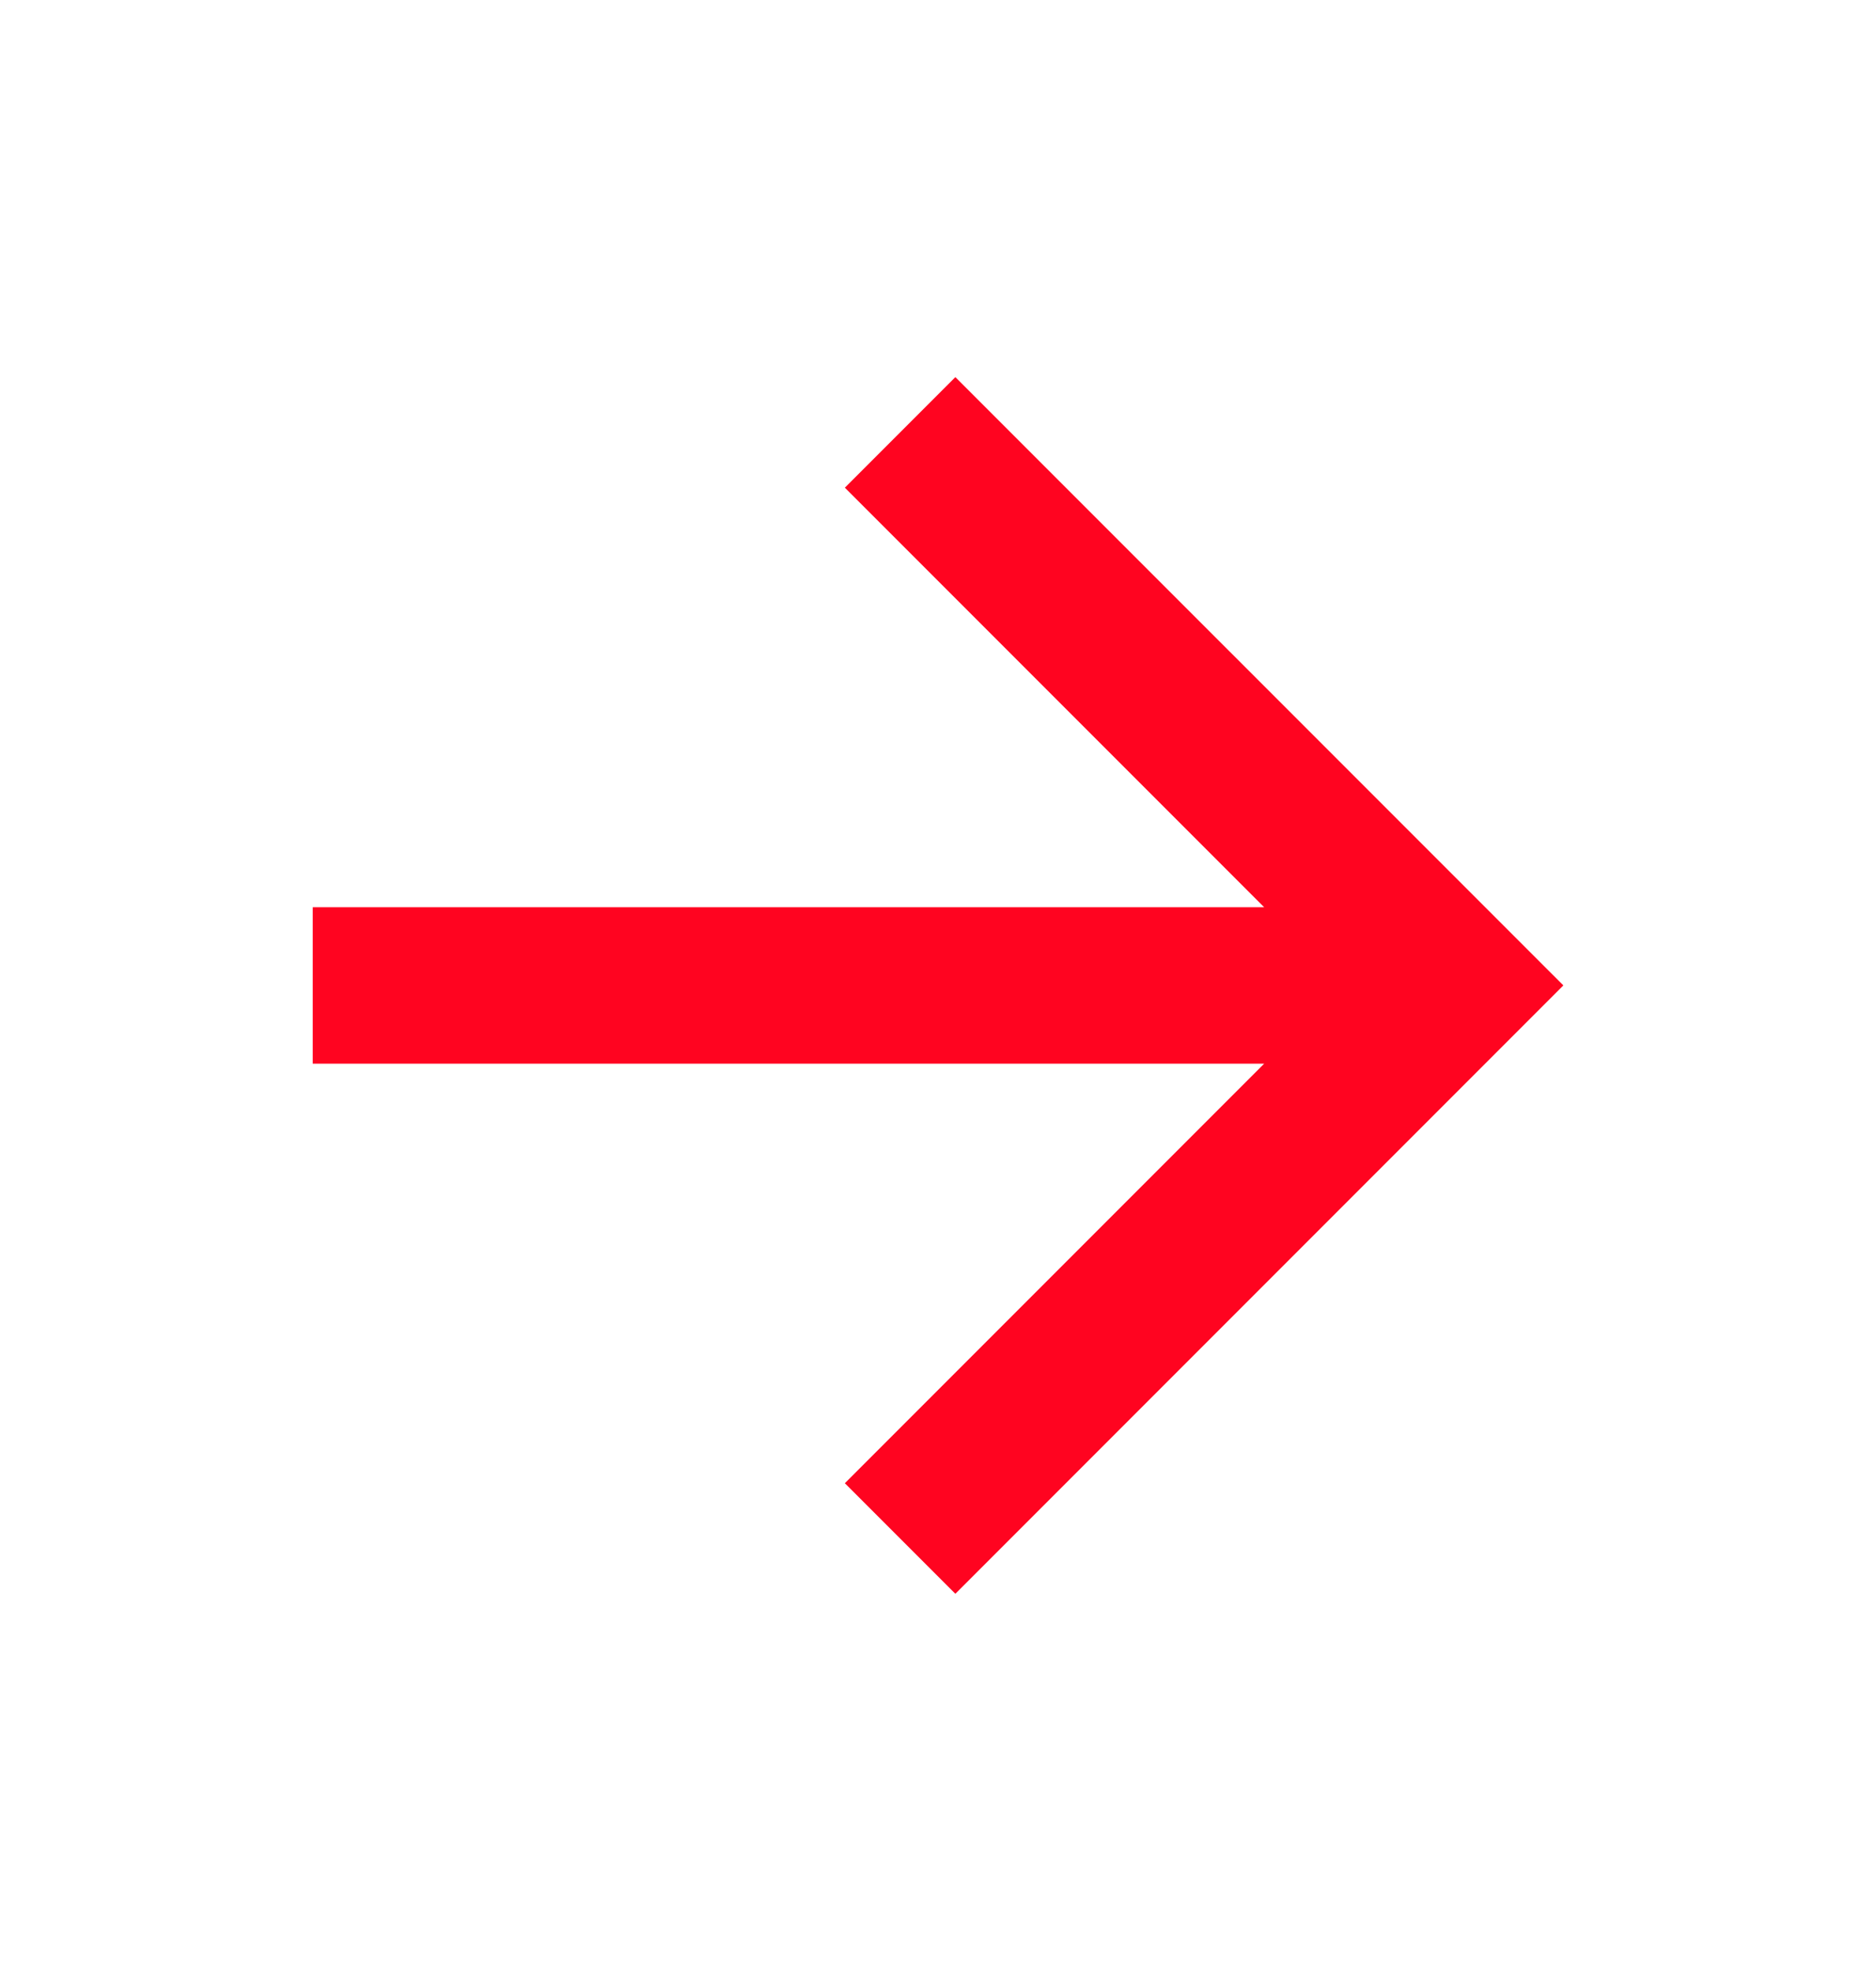 <svg width="20" height="21" viewBox="0 0 20 21" fill="none" xmlns="http://www.w3.org/2000/svg">
<path d="M13.477 9.666L9.007 5.196L10.185 4.018L16.667 10.499L10.185 16.981L9.007 15.803L13.477 11.333H3.334V9.666H13.477Z" fill="#FF0420"/>
</svg>
